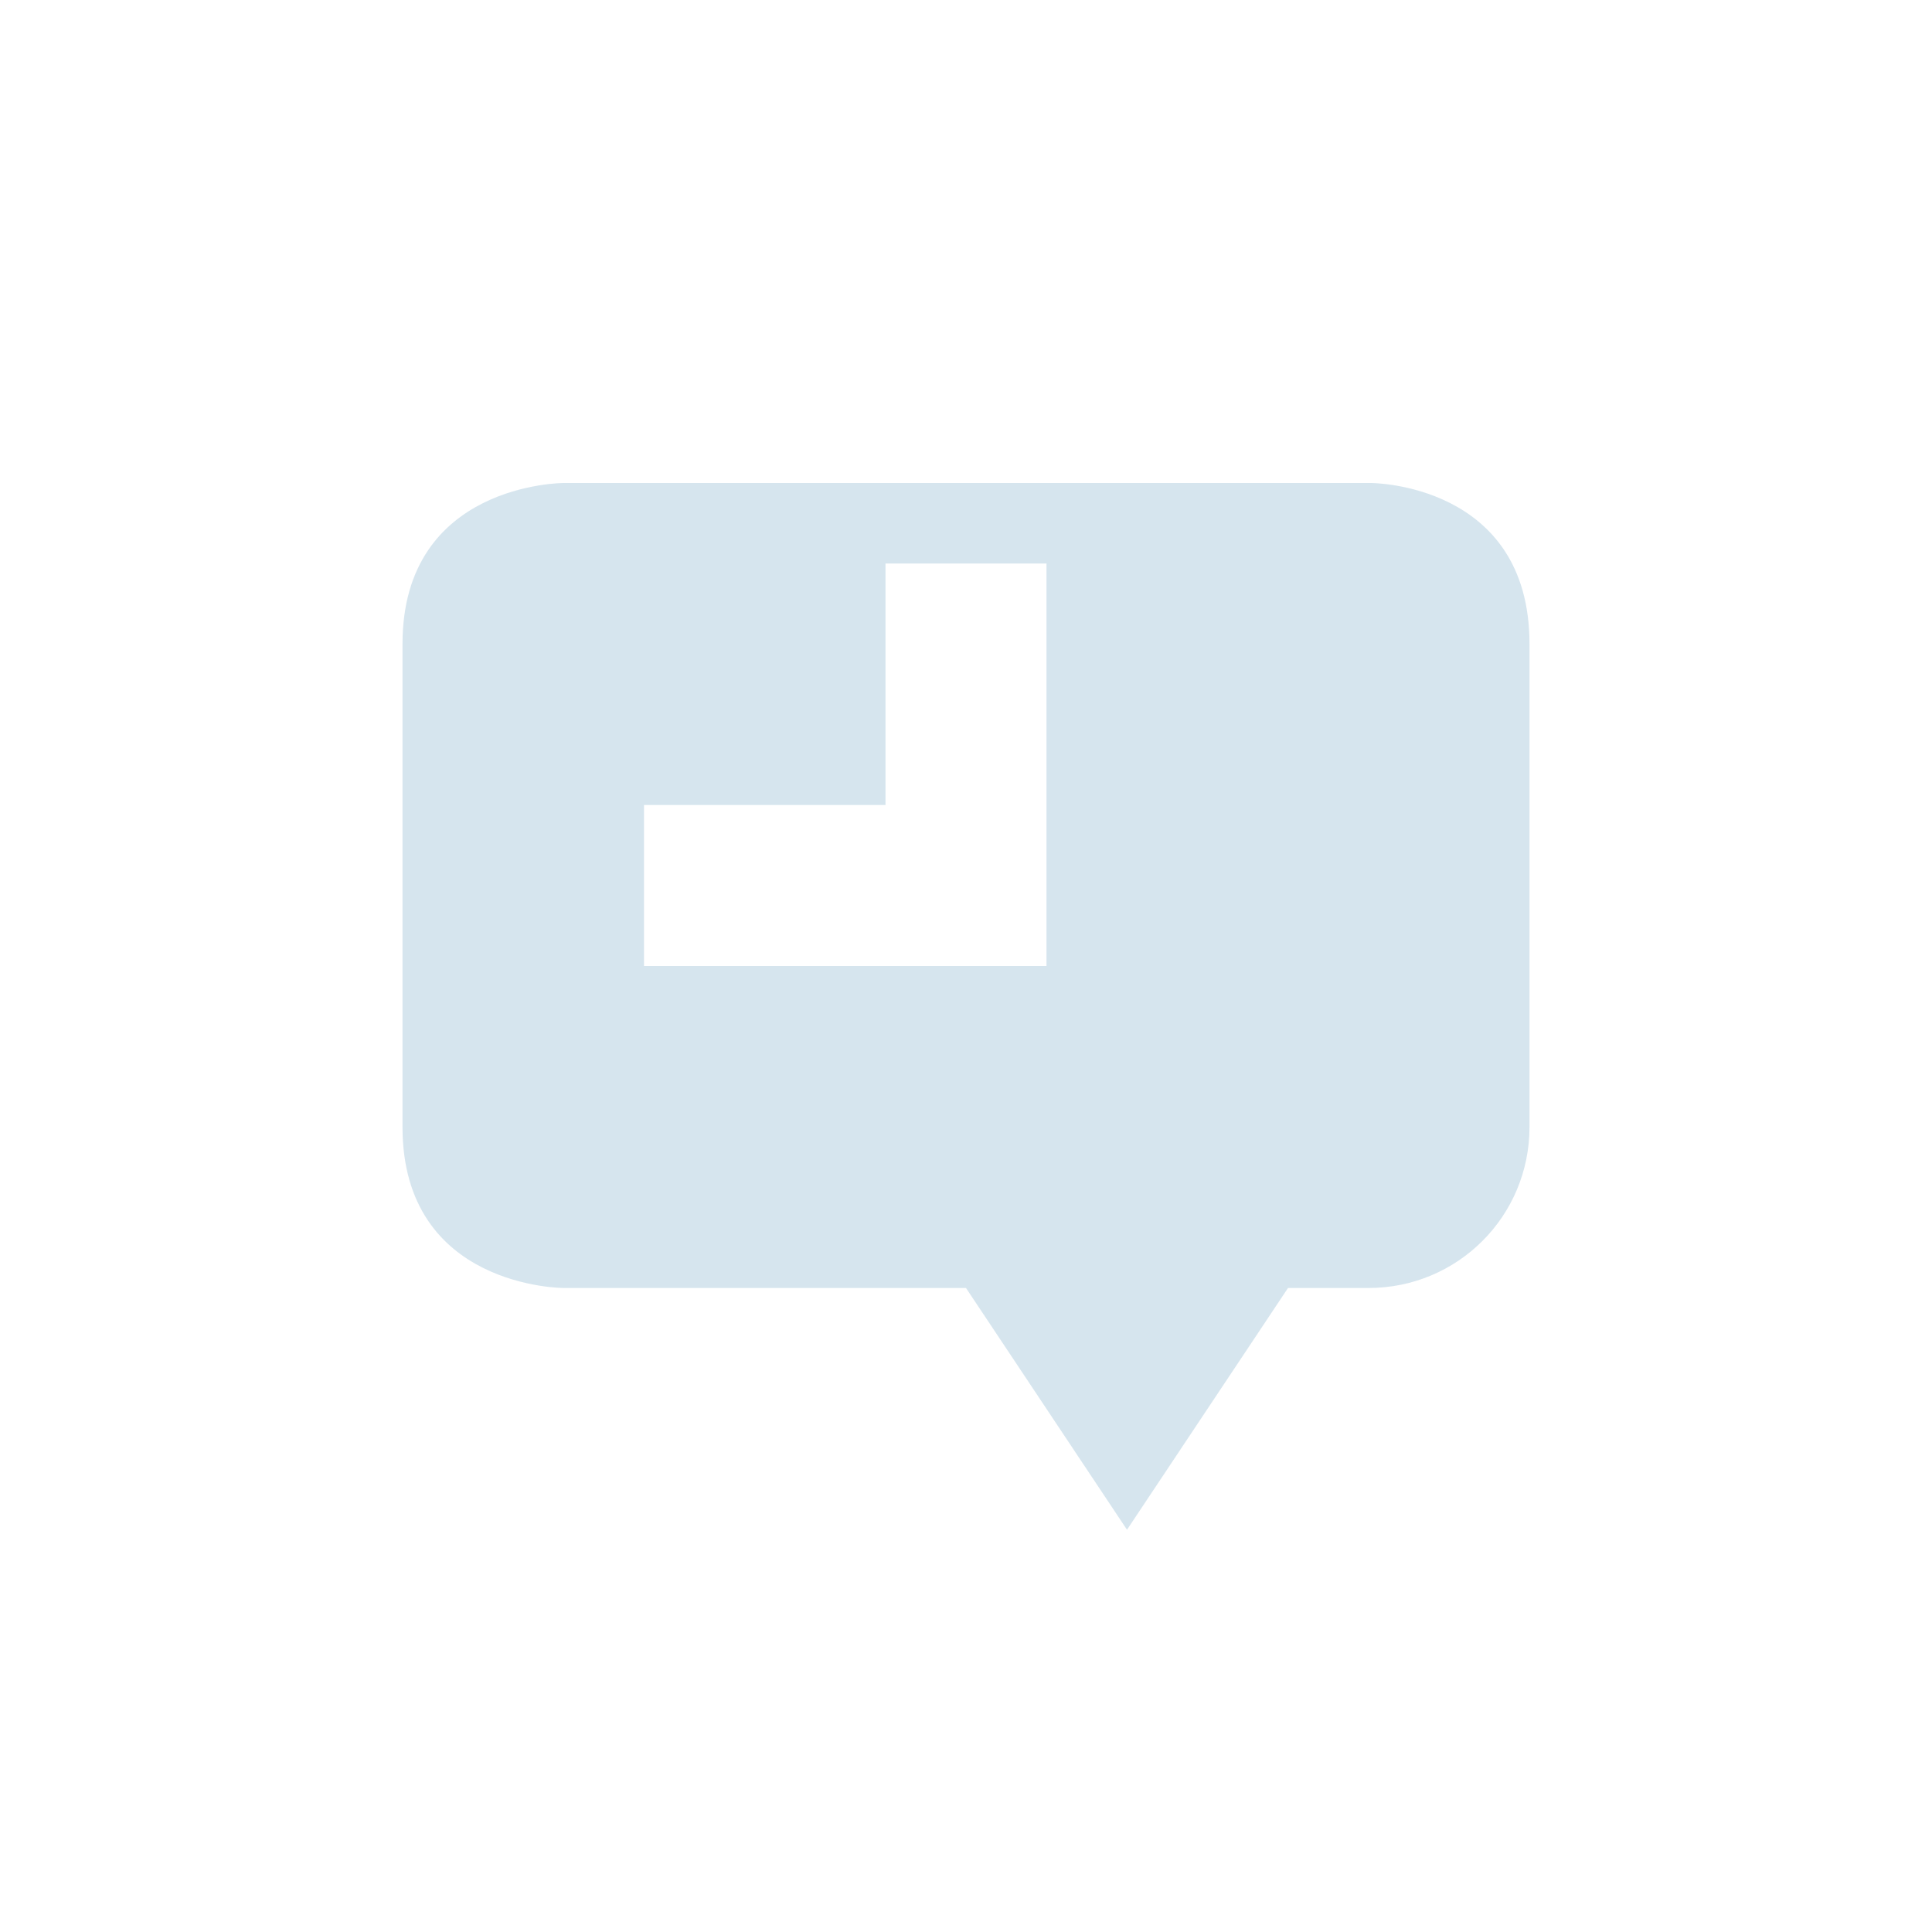 <svg xmlns="http://www.w3.org/2000/svg" width="24" height="24" version="1.1">
 <defs>
  <style id="current-color-scheme" type="text/css">
   .ColorScheme-Text { color:#8bb5cf; } .ColorScheme-Highlight { color:#4285f4; } .ColorScheme-NeutralText { color:#ff9800; } .ColorScheme-PositiveText { color:#4caf50; } .ColorScheme-NegativeText { color:#f44336; }
  </style>
 </defs>
 <g transform="translate(-104 -816.36)">
  <path opacity=".35" style="fill:currentColor" class="ColorScheme-Text" d="m111 822.36s-2 0-2 2v6c0 2 2 2 2 2h5l2 3.003 2-3.003h1c1.108 0 2-0.892 2-2v-6c0-2-1.969-2-1.969-2zm4 1h2v5h-5v-2h3z"/>
 </g>
</svg>

